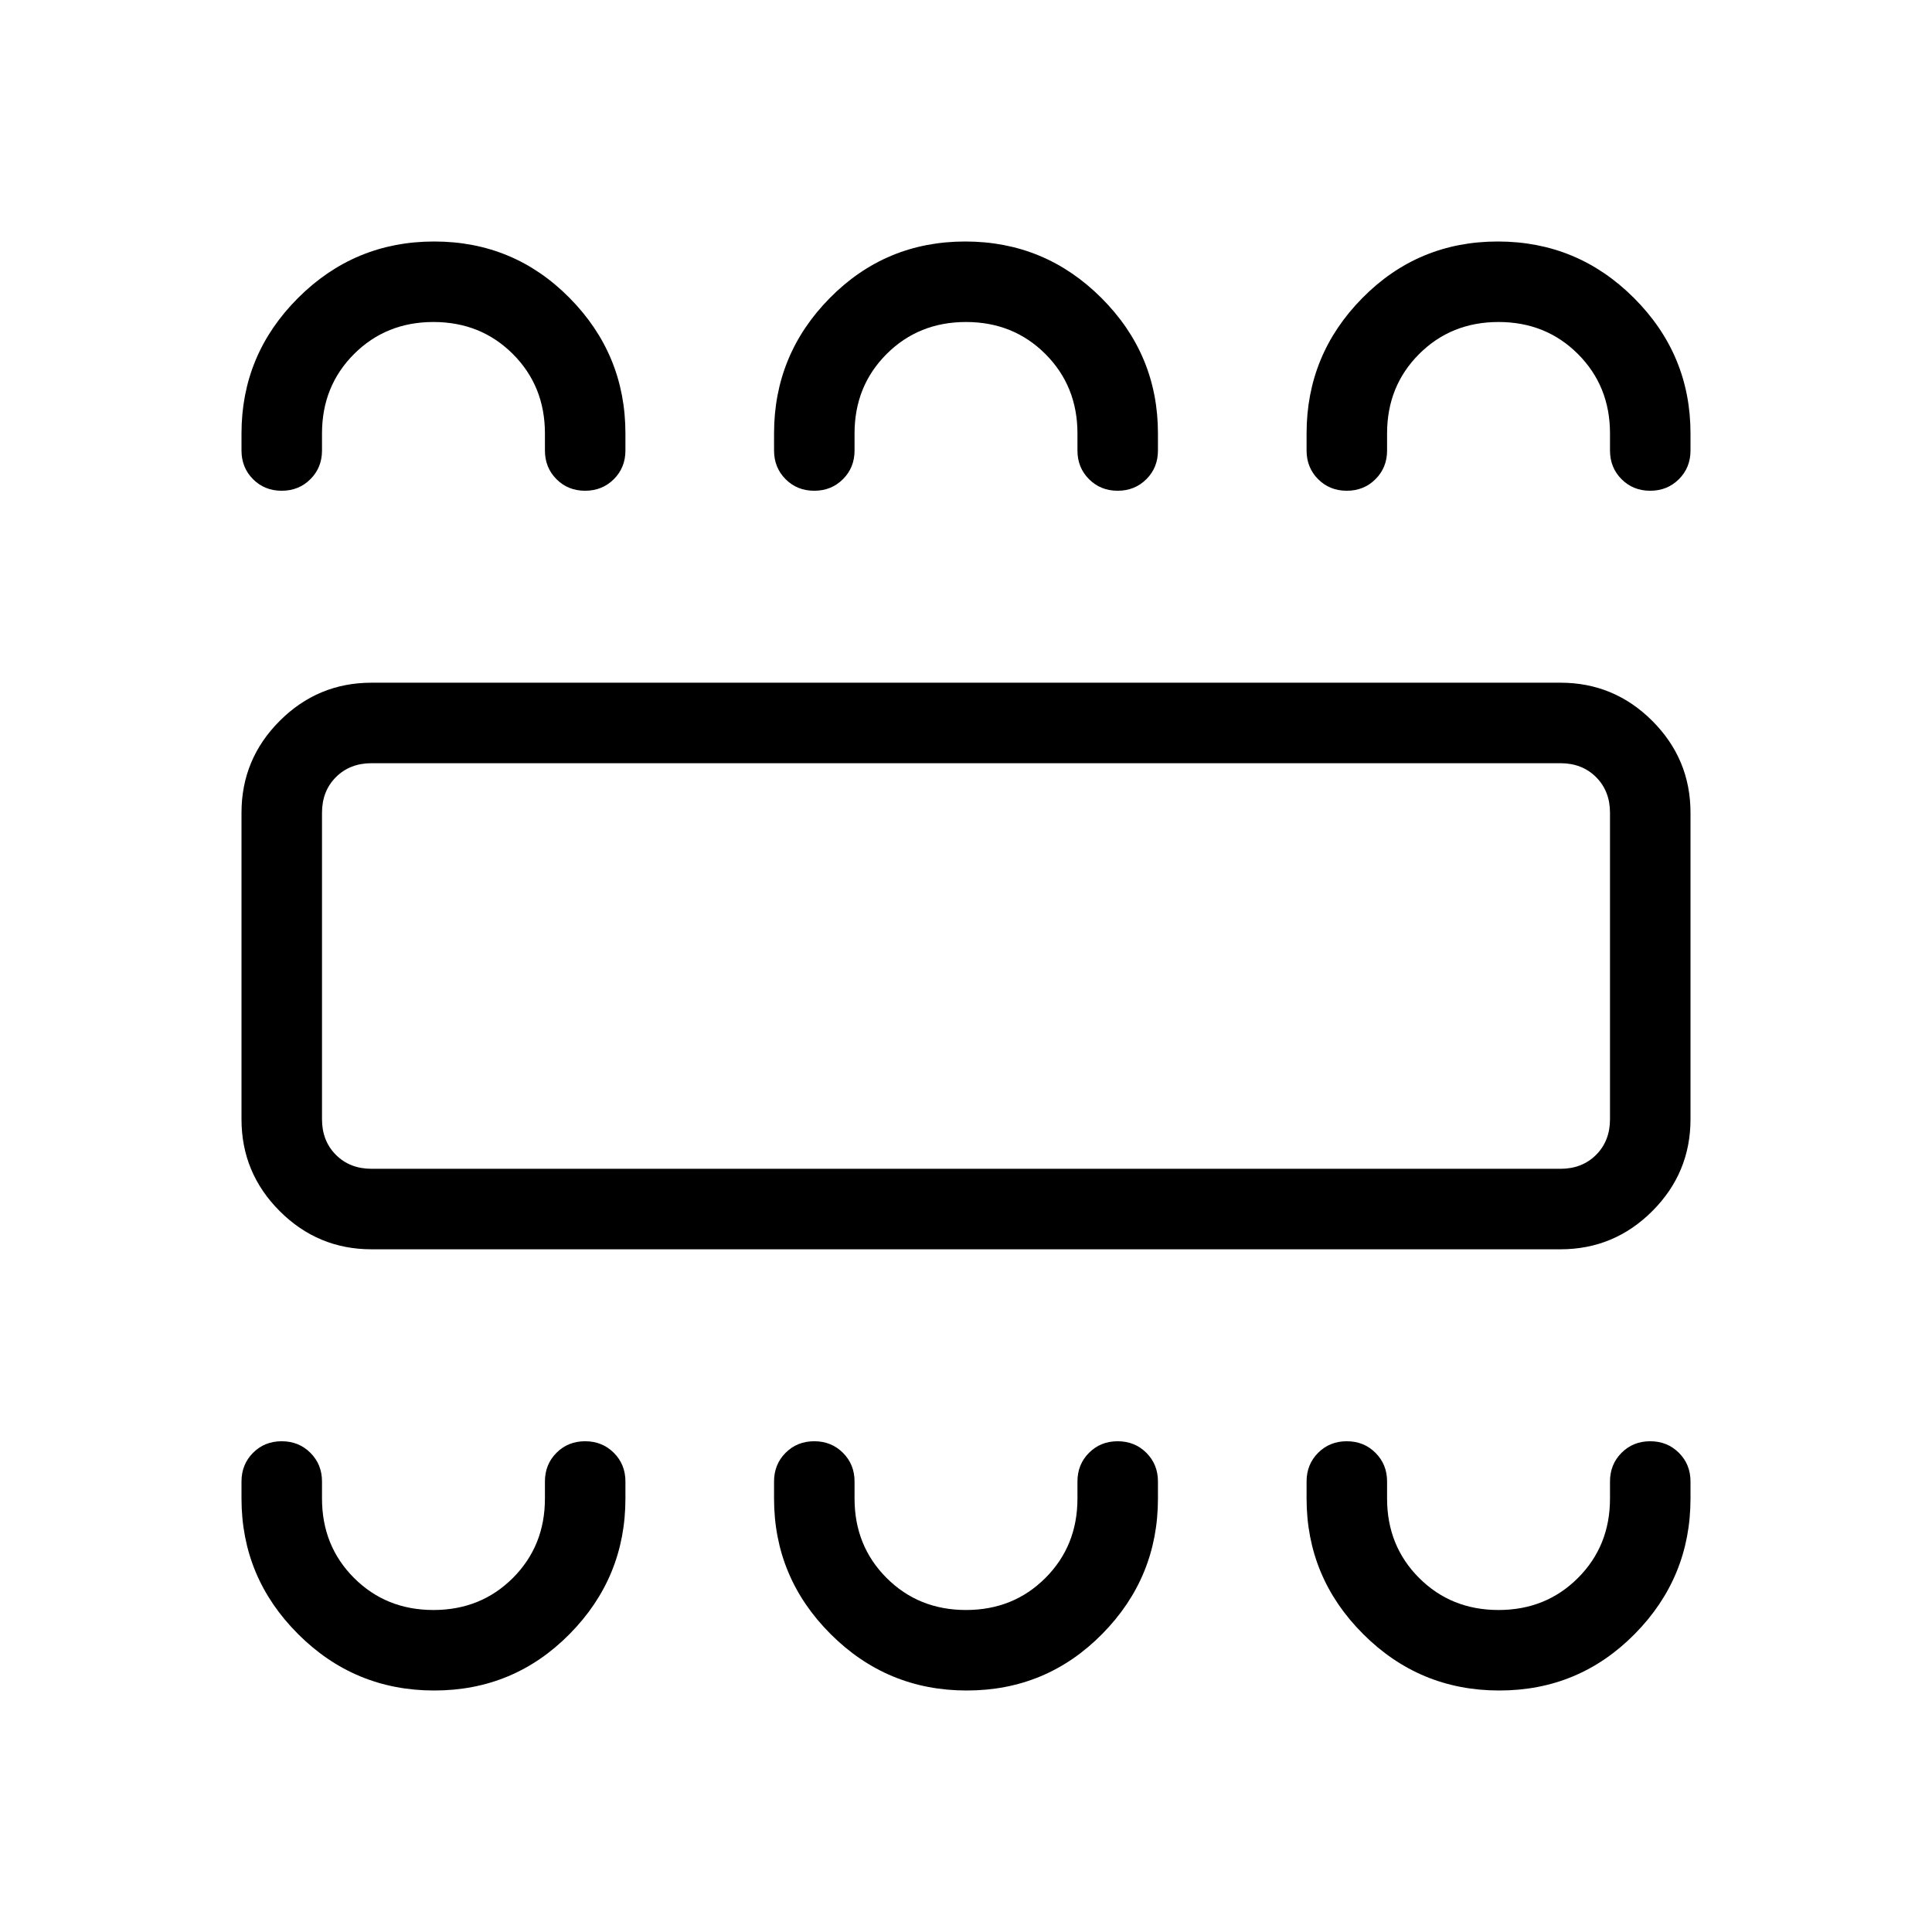 <svg xmlns="http://www.w3.org/2000/svg" height="24" viewBox="0 -960 960 960" width="24"><path d="M215.75-120q39.59 0 67.3-28.08 27.72-28.07 27.72-67.3v-8.47q0-8.5-5.76-14.25t-14.27-5.75q-8.51 0-14.24 5.75t-5.73 14.25v8.47q0 23.53-15.92 39.46Q238.92-160 215.38-160q-23.53 0-39.46-15.92Q160-191.85 160-215.38v-8.47q0-8.5-5.76-14.25t-14.27-5.75q-8.51 0-14.24 5.75T120-223.85v8.47q0 39.23 28.08 67.3Q176.15-120 215.75-120Zm264.61 0q39.59 0 67.31-28.08 27.71-28.07 27.71-67.3v-8.47q0-8.5-5.75-14.25-5.76-5.75-14.27-5.75t-14.24 5.75q-5.74 5.75-5.74 14.25v8.47q0 23.53-15.92 39.46Q503.54-160 480-160t-39.46-15.92q-15.92-15.93-15.92-39.46v-8.47q0-8.5-5.76-14.25t-14.27-5.75q-8.51 0-14.24 5.75t-5.73 14.25v8.47q0 39.23 28.07 67.3Q440.77-120 480.36-120Zm264.62 0q39.59 0 67.31-28.08Q840-176.15 840-215.38v-8.47q0-8.5-5.76-14.25t-14.27-5.75q-8.51 0-14.24 5.75T800-223.85v8.47q0 23.53-15.92 39.46Q768.15-160 744.62-160q-23.54 0-39.47-15.92-15.92-15.93-15.92-39.46v-8.47q0-8.5-5.76-14.25-5.75-5.75-14.27-5.75-8.51 0-14.24 5.75t-5.73 14.25v8.47q0 39.23 28.08 67.3Q705.38-120 744.98-120ZM184.62-339.23q-26.66 0-45.64-18.98T120-403.85v-152.3q0-26.66 18.98-45.64t45.64-18.98h590.76q26.66 0 45.64 18.98T840-556.15v152.3q0 26.66-18.98 45.64t-45.64 18.98H184.62Zm0-40h590.76q10.77 0 17.7-6.92 6.92-6.93 6.92-17.7v-152.3q0-10.77-6.92-17.7-6.93-6.92-17.7-6.92H184.62q-10.77 0-17.7 6.92-6.92 6.93-6.92 17.7v152.3q0 10.77 6.92 17.7 6.93 6.92 17.7 6.92ZM215.75-840q39.59 0 67.3 28.08 27.72 28.07 27.72 67.3v8.47q0 8.5-5.76 14.25t-14.27 5.75q-8.51 0-14.24-5.75t-5.73-14.25v-8.47q0-23.53-15.92-39.46Q238.92-800 215.38-800q-23.53 0-39.46 15.92Q160-768.15 160-744.62v8.47q0 8.5-5.76 14.25t-14.27 5.75q-8.51 0-14.24-5.75T120-736.15v-8.47q0-39.23 28.08-67.3Q176.15-840 215.75-840Zm263.89 0q39.59 0 67.67 28.08 28.07 28.07 28.07 67.3v8.47q0 8.5-5.75 14.25-5.76 5.75-14.27 5.75t-14.24-5.75q-5.74-5.75-5.74-14.25v-8.47q0-23.53-15.92-39.46Q503.54-800 480-800t-39.46 15.92q-15.92 15.93-15.92 39.46v8.47q0 8.5-5.76 14.25t-14.27 5.75q-8.51 0-14.24-5.75t-5.73-14.25v-8.47q0-39.23 27.71-67.3Q440.05-840 479.64-840Zm264.61 0q39.6 0 67.67 28.08Q840-783.85 840-744.62v8.47q0 8.5-5.76 14.25t-14.27 5.75q-8.51 0-14.24-5.75T800-736.15v-8.47q0-23.53-15.92-39.46Q768.15-800 744.62-800q-23.54 0-39.47 15.92-15.92 15.93-15.92 39.46v8.47q0 8.5-5.76 14.25-5.75 5.75-14.27 5.75-8.51 0-14.24-5.75t-5.73-14.25v-8.47q0-39.23 27.72-67.3Q704.66-840 744.25-840ZM160-379.23v-201.54 201.54Z"/></svg>